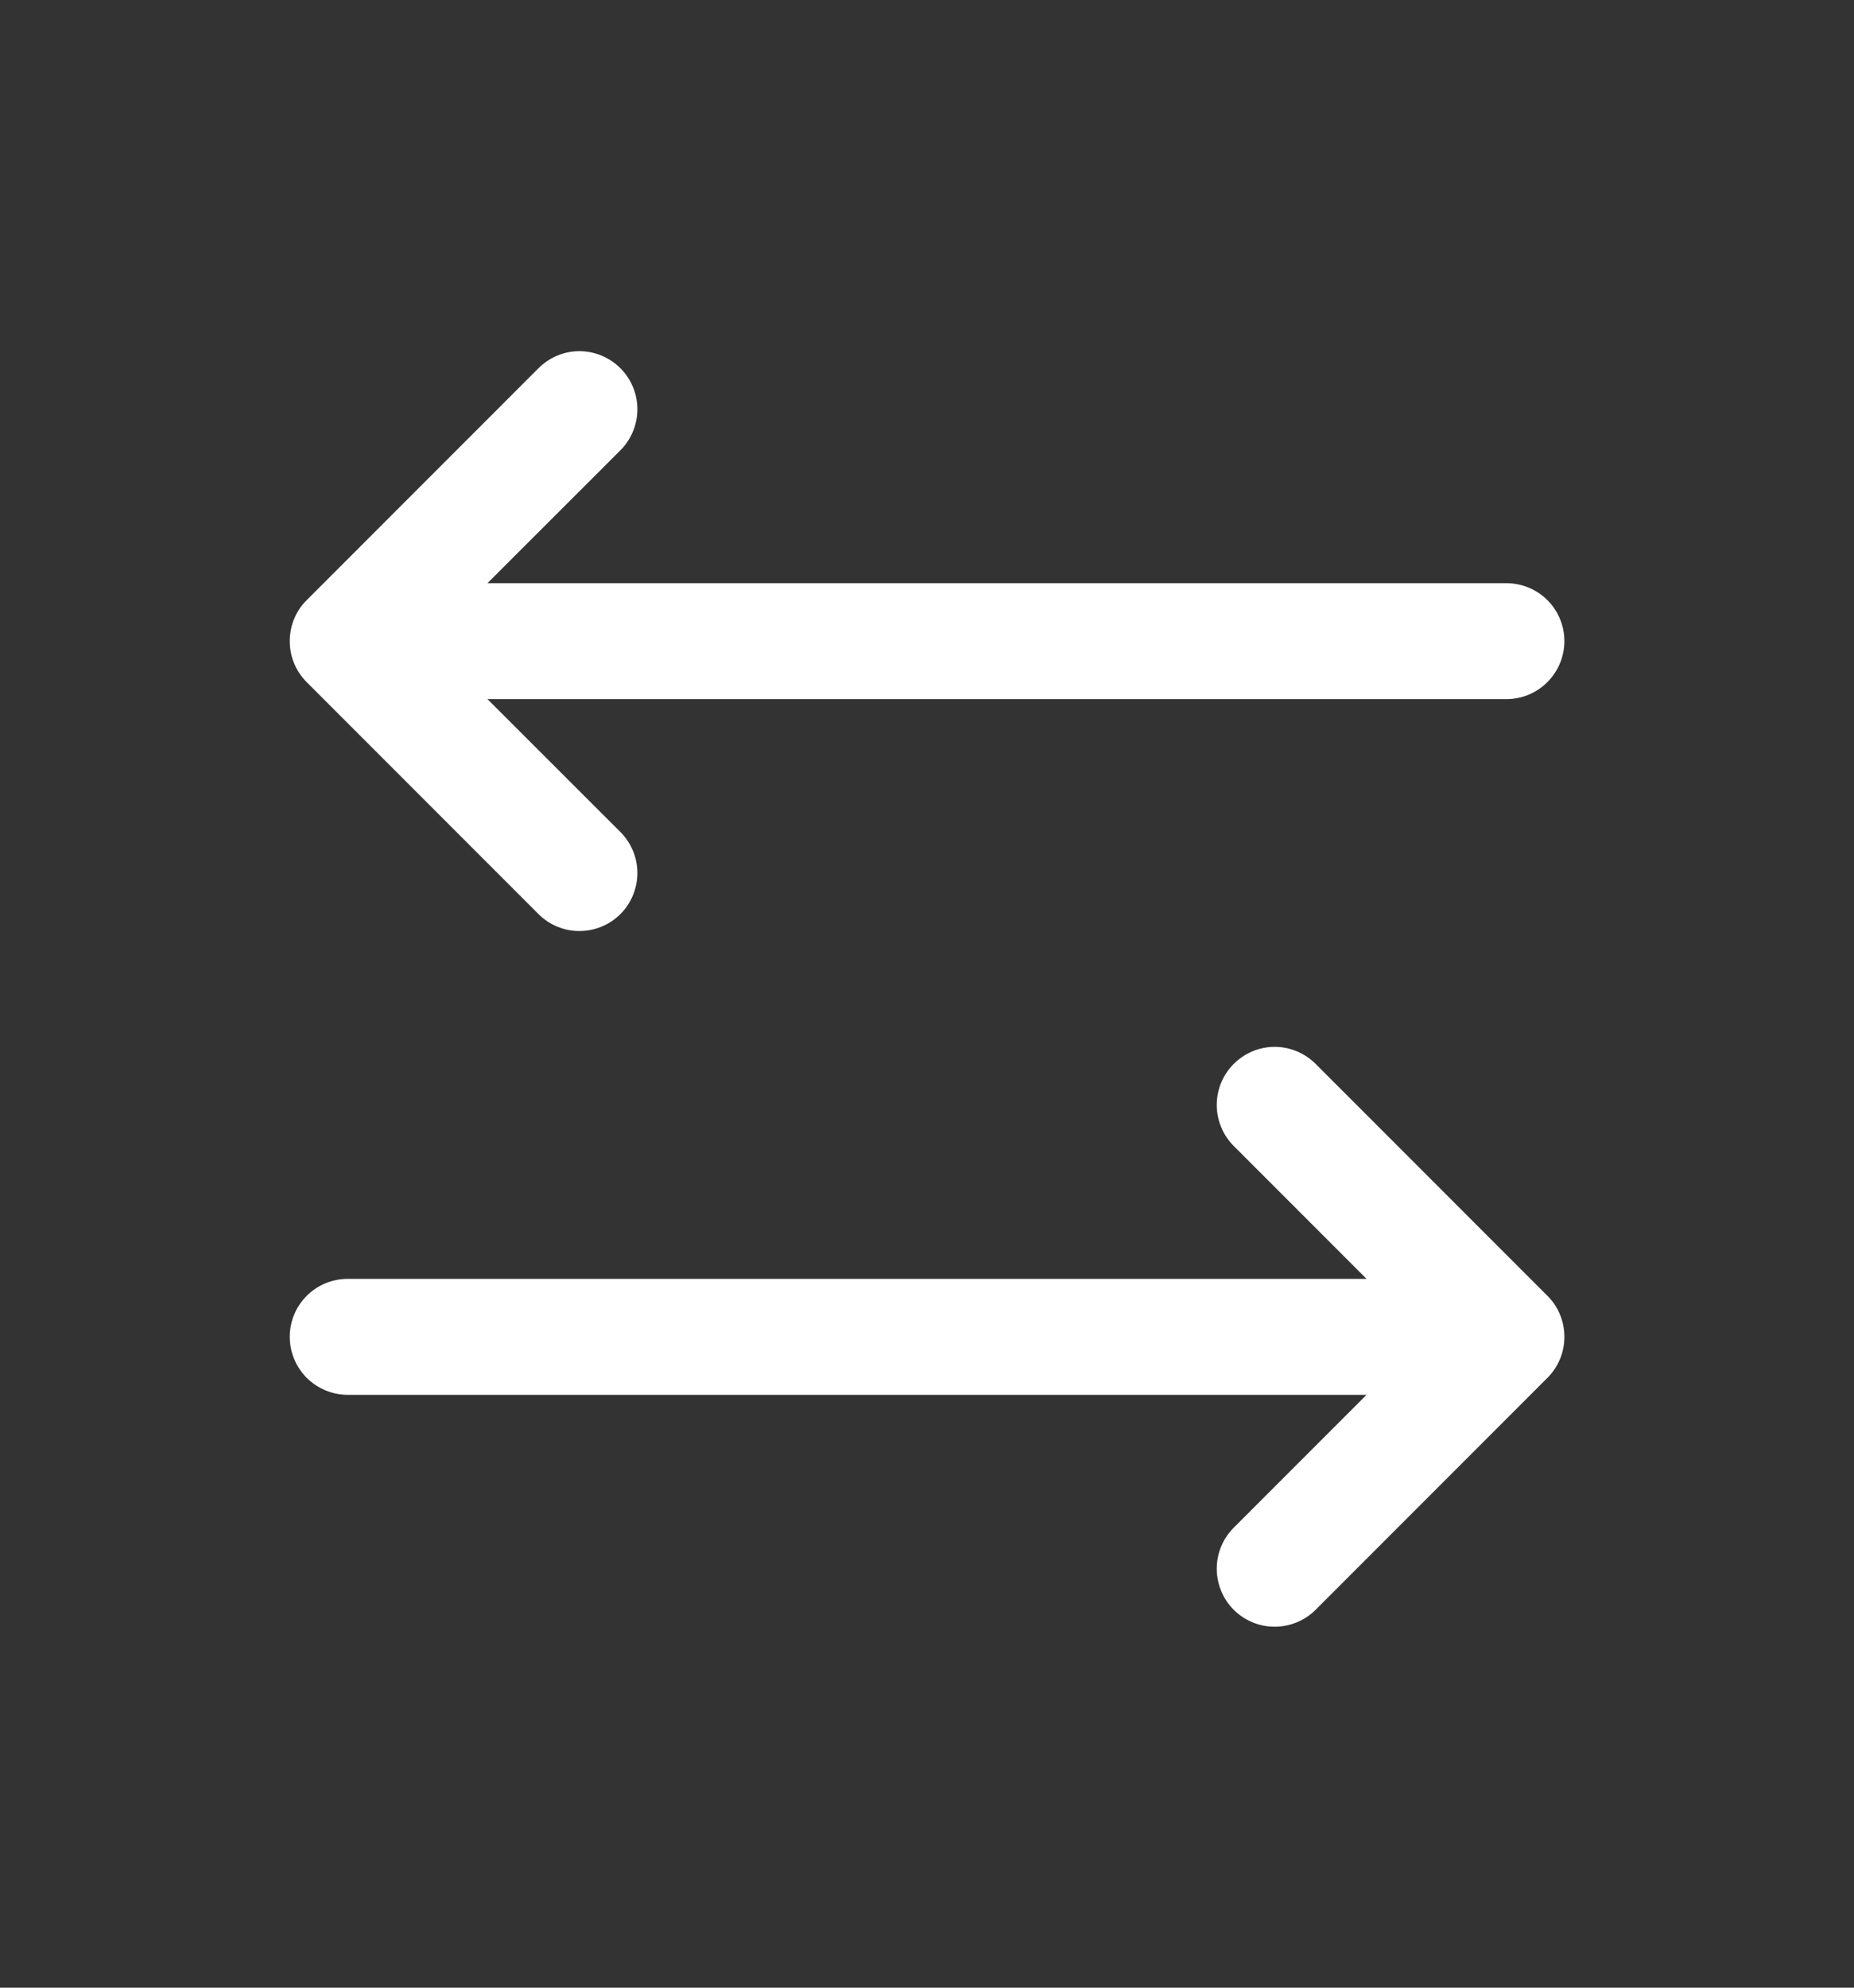 <svg width="14" height="15" viewBox="0 0 14 15" fill="none" xmlns="http://www.w3.org/2000/svg">
<rect x="0" y="0" width="14" height="15" fill="#333333" stroke="none"/>
<path d="M11.685 10.398L9.935 12.148C9.853 12.23 9.741 12.276 9.625 12.276C9.509 12.276 9.398 12.23 9.316 12.148C9.234 12.066 9.188 11.954 9.188 11.838C9.188 11.722 9.234 11.611 9.316 11.529L10.319 10.526H2.625C2.509 10.526 2.398 10.479 2.316 10.398C2.234 10.315 2.188 10.204 2.188 10.088C2.188 9.972 2.234 9.861 2.316 9.779C2.398 9.697 2.509 9.651 2.625 9.651H10.319L9.316 8.648C9.234 8.566 9.188 8.454 9.188 8.338C9.188 8.222 9.234 8.111 9.316 8.029C9.398 7.947 9.509 7.9 9.625 7.9C9.741 7.9 9.853 7.947 9.935 8.029L11.685 9.779C11.726 9.819 11.758 9.867 11.78 9.921C11.802 9.974 11.813 10.031 11.813 10.088C11.813 10.146 11.802 10.203 11.78 10.256C11.758 10.309 11.726 10.357 11.685 10.398ZM4.066 6.898C4.148 6.98 4.259 7.026 4.375 7.026C4.491 7.026 4.603 6.98 4.685 6.898C4.767 6.816 4.813 6.704 4.813 6.588C4.813 6.472 4.767 6.361 4.685 6.279L3.681 5.276H11.375C11.491 5.276 11.603 5.23 11.685 5.147C11.767 5.065 11.813 4.954 11.813 4.838C11.813 4.722 11.767 4.611 11.685 4.529C11.603 4.447 11.491 4.401 11.375 4.401H3.681L4.685 3.398C4.767 3.316 4.813 3.204 4.813 3.088C4.813 2.972 4.767 2.861 4.685 2.779C4.603 2.697 4.491 2.65 4.375 2.65C4.259 2.65 4.148 2.697 4.066 2.779L2.316 4.529C2.275 4.569 2.243 4.617 2.221 4.671C2.199 4.724 2.188 4.781 2.188 4.838C2.188 4.896 2.199 4.953 2.221 5.006C2.243 5.059 2.275 5.107 2.316 5.148L4.066 6.898Z" fill="white"/>
</svg>
